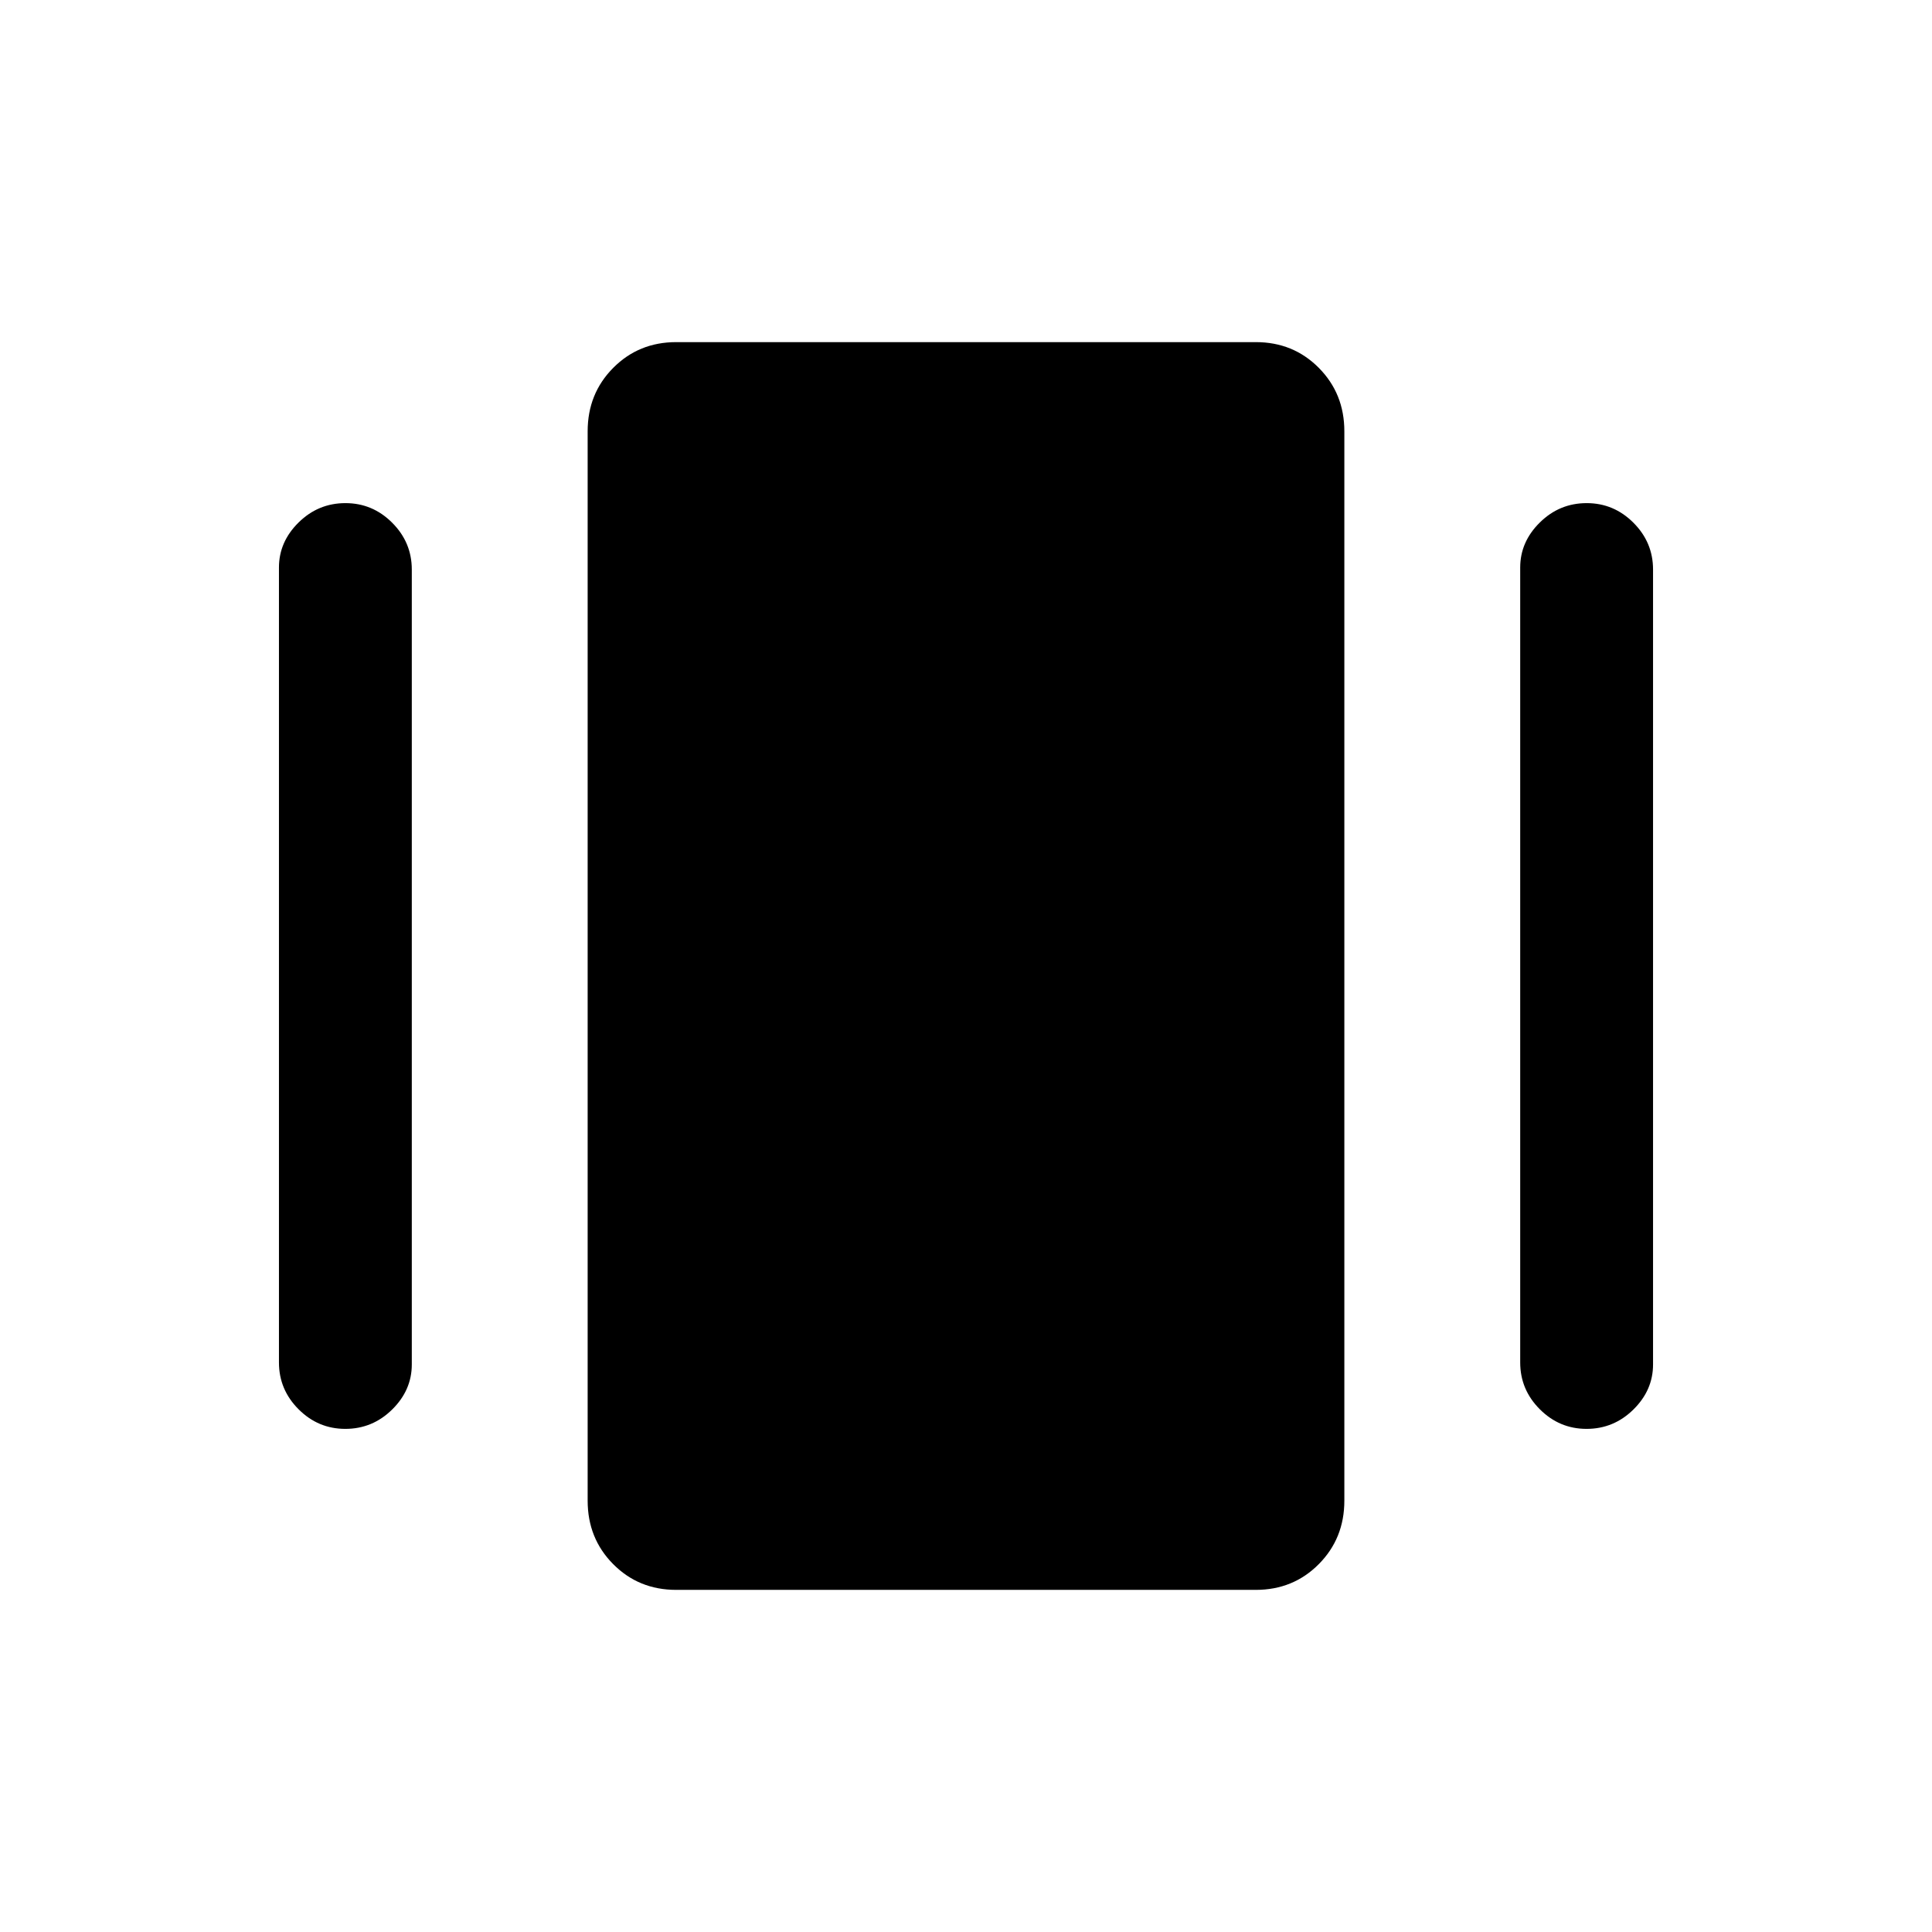 <svg xmlns="http://www.w3.org/2000/svg" height="24" viewBox="0 -960 960 960" width="24"><path d="M335.99-170q-18.61 0-31.3-12.79Q292-195.58 292-214.31v-531.38q0-18.73 12.7-31.52T336-790h288.01q18.61 0 31.3 12.79Q668-764.42 668-745.69v531.38q0 18.73-12.7 31.52T624-170H335.99ZM138.61-283v-395q0-12.77 9.76-22.38 9.76-9.62 23.27-9.62t23.24 9.75q9.74 9.75 9.74 23.25v395q0 12.77-9.76 22.38-9.76 9.62-23.27 9.62t-23.24-9.75q-9.74-9.75-9.74-23.25Zm616.77 0v-395q0-12.77 9.76-22.38 9.76-9.62 23.27-9.62t23.24 9.75q9.74 9.75 9.74 23.25v395q0 12.77-9.76 22.38-9.76 9.62-23.27 9.62t-23.24-9.75q-9.74-9.75-9.74-23.25Z"/></svg>